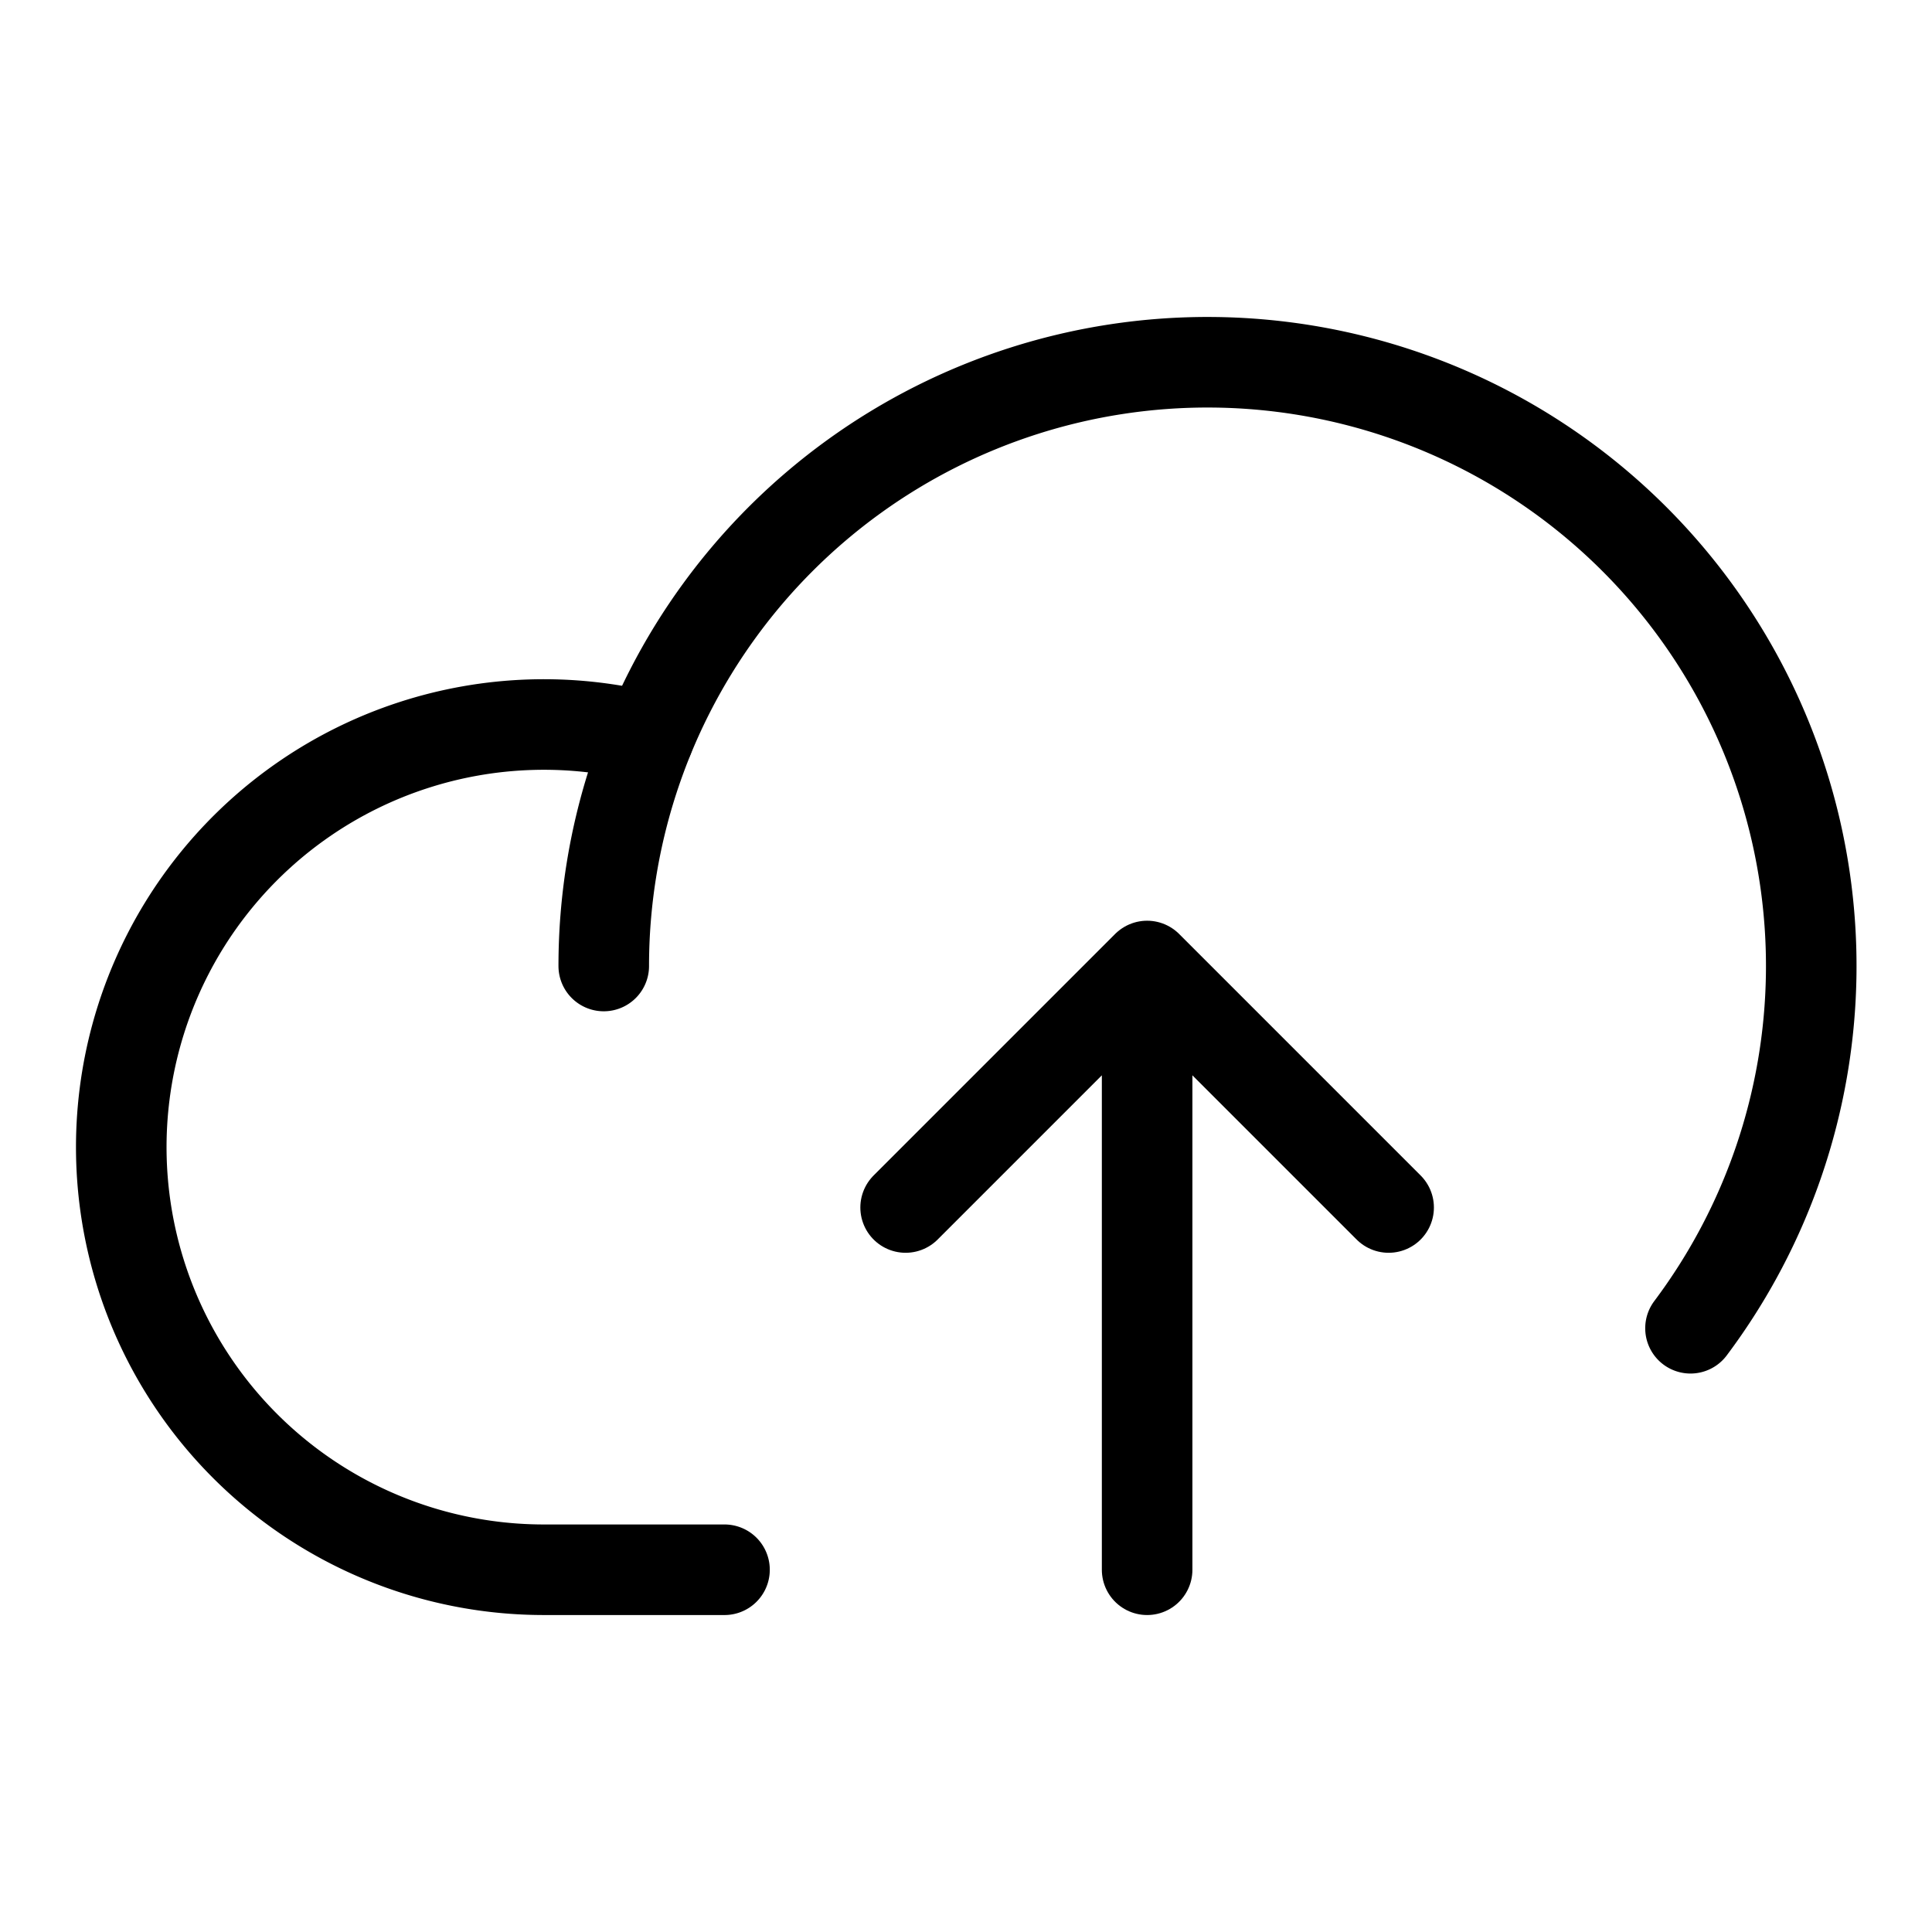<svg xmlns="http://www.w3.org/2000/svg" viewBox="0 0 256 256"><path fill="none" d="M0 0h256v256H0z"/><path fill="none" stroke="currentColor" stroke-linecap="round" stroke-linejoin="round" stroke-width="12" d="M96 208H72A56 56 0 1 1 85.92 97.74"/><path fill="none" stroke="currentColor" stroke-linecap="round" stroke-linejoin="round" stroke-width="12" d="M80 128a80 80 0 1 1 144 48"/><path fill="none" stroke="currentColor" stroke-linecap="round" stroke-linejoin="round" stroke-width="12" d="m120 160 32-32 32 32M152 208v-80"/></svg>